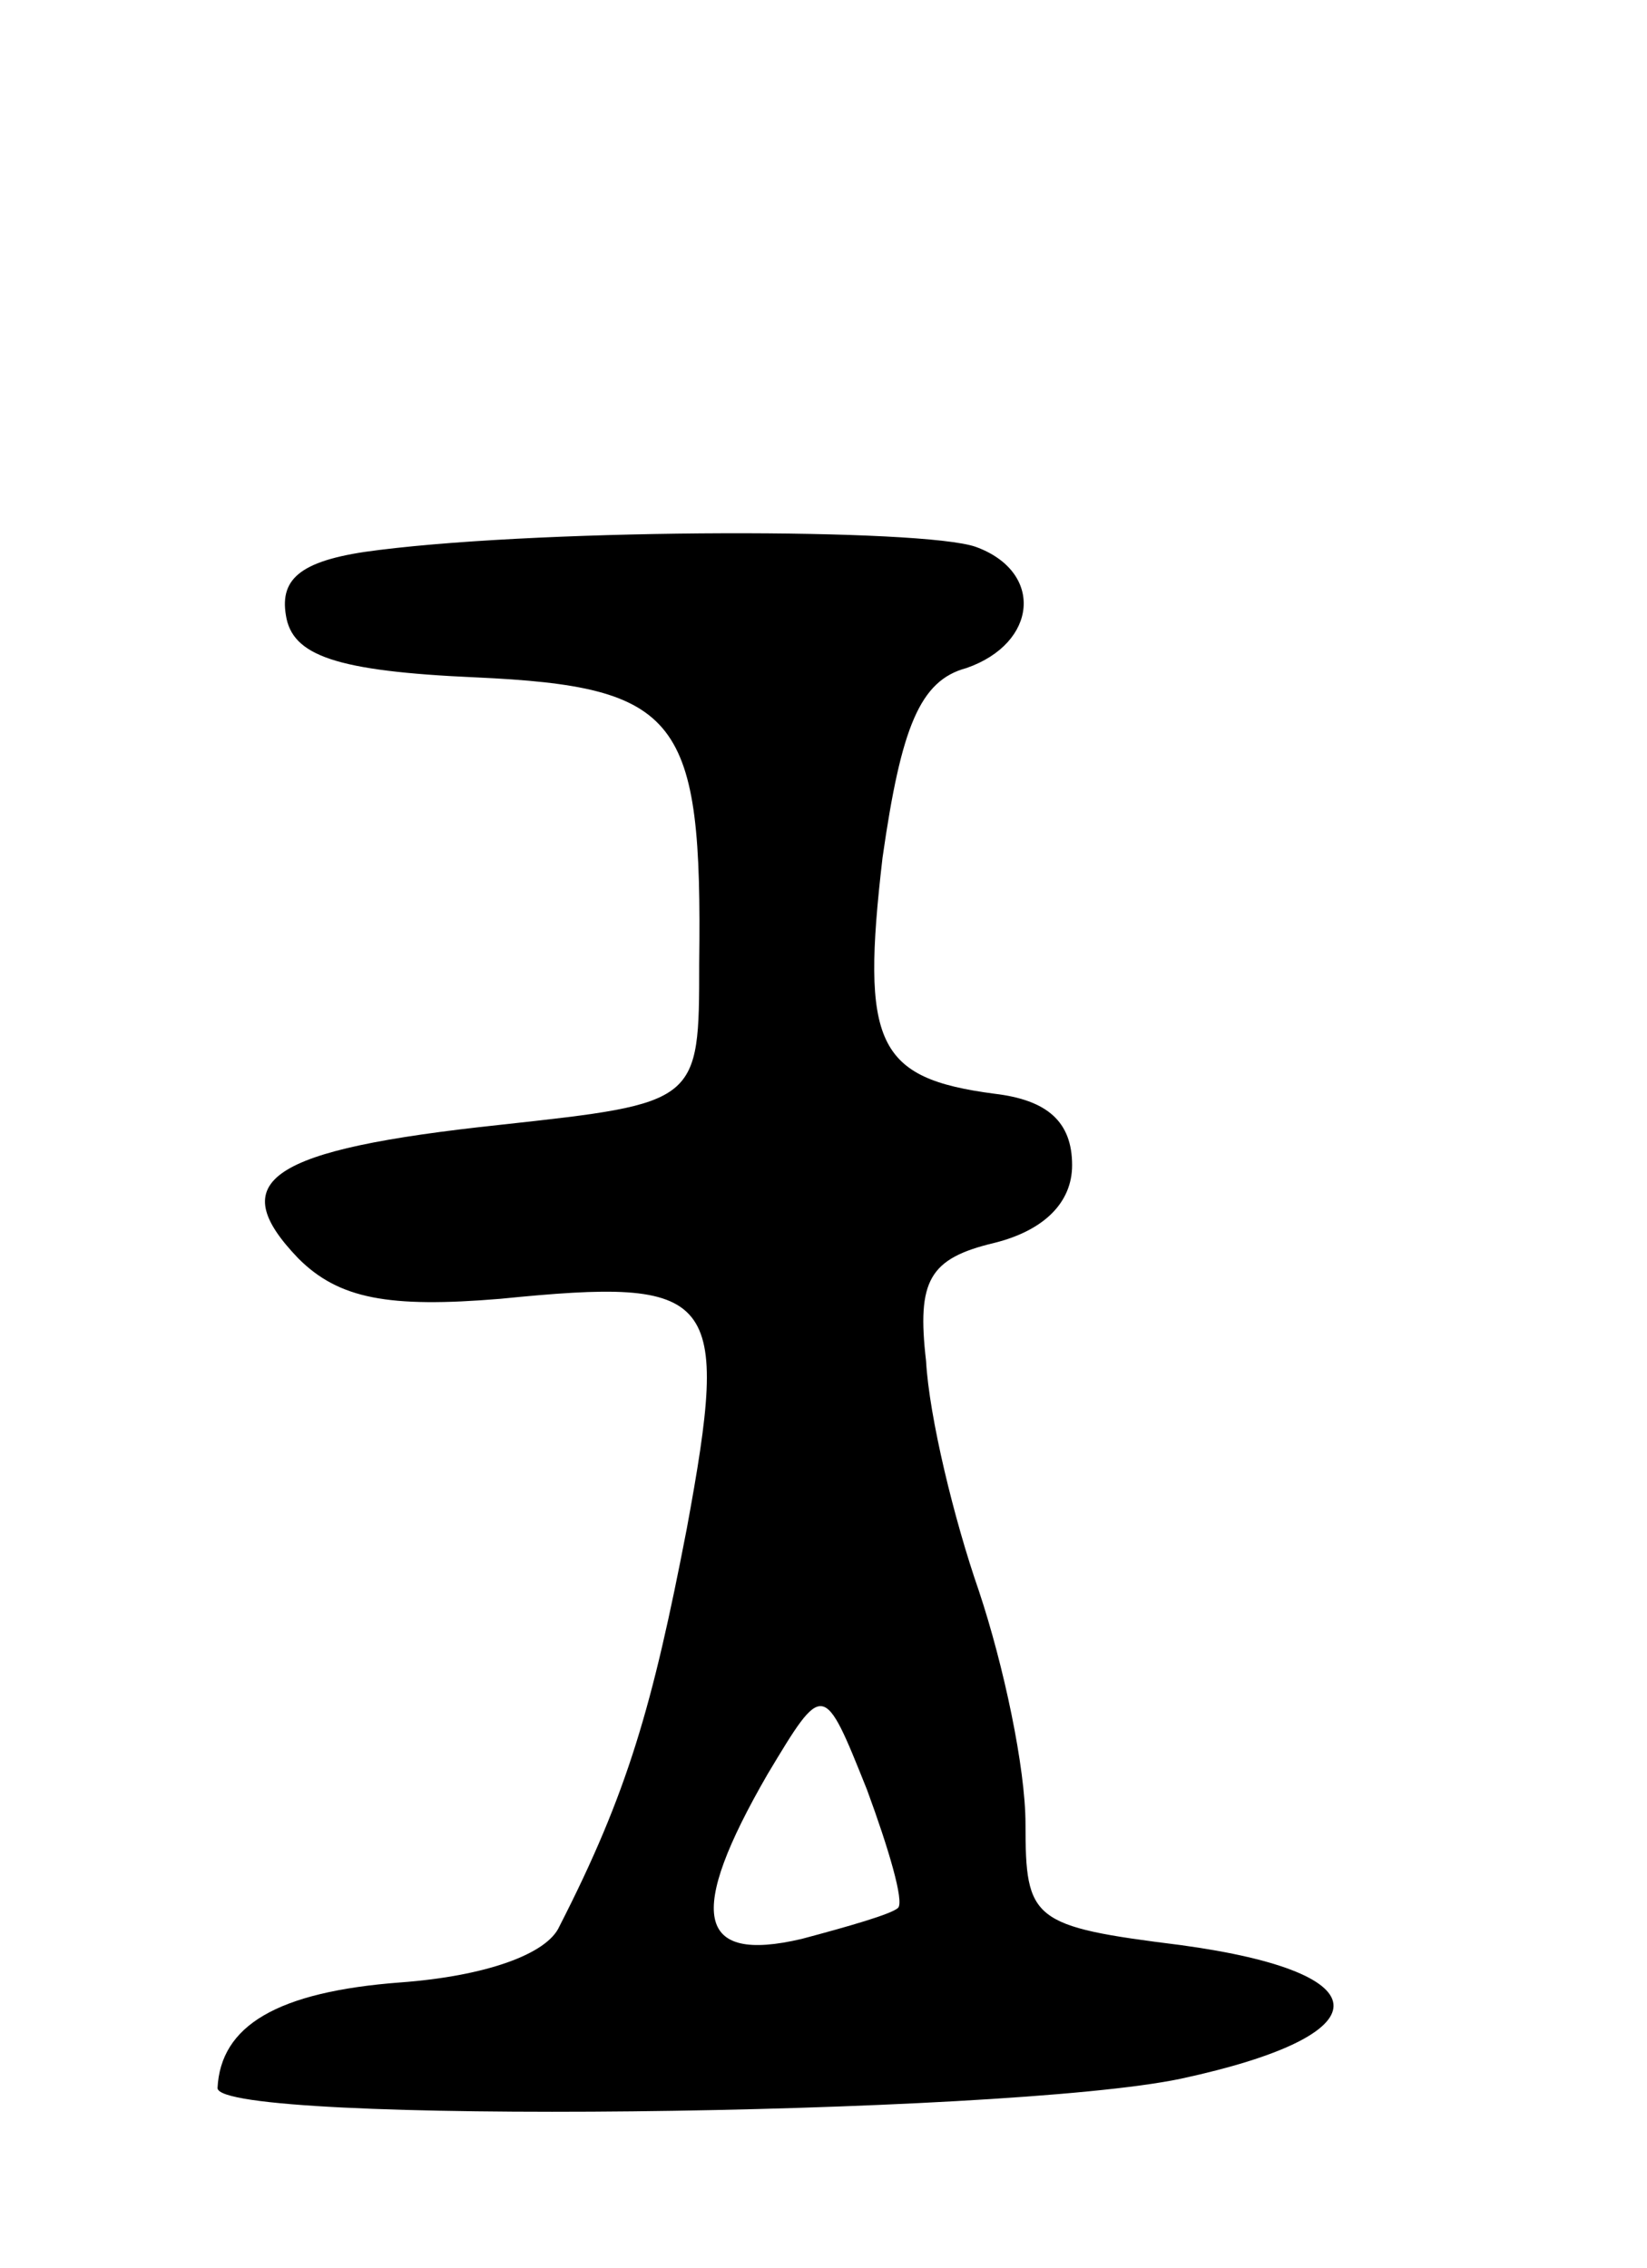 <svg version="1.0" xmlns="http://www.w3.org/2000/svg"
 width="53pt" height="73pt" viewBox="0 0 53 73"
 preserveAspectRatio="xMidYMid meet">
<g transform="translate(0,73) scale(0.1,-0.1)"
fill="#000000" stroke="none">
<path d="M122 553 c-25 -3 -32 -9 -30 -21 2 -13 16 -18 61 -20 66 -3 73 -13
72 -92 0 -45 0 -45 -64 -52 -75 -8 -89 -18 -65 -43 13 -13 29 -16 65 -13 70 7
74 2 60 -74 -11 -57 -19 -85 -41 -128 -4 -9 -24 -16 -51 -18 -40 -3 -58 -14
-59 -34 0 -12 253 -9 310 3 65 14 66 34 0 43 -48 6 -50 8 -50 39 0 18 -7 51
-15 75 -8 23 -16 56 -17 74 -3 26 1 33 22 38 16 4 25 13 25 25 0 14 -8 21 -25
23 -38 5 -43 16 -36 76 6 42 12 57 27 61 23 8 25 31 3 39 -17 6 -136 6 -192
-1z m167 -437 c-2 -2 -16 -6 -31 -10 -34 -8 -37 8 -11 53 18 30 18 30 32 -5 7
-19 12 -36 10 -38z"/>
</g>
</svg>
